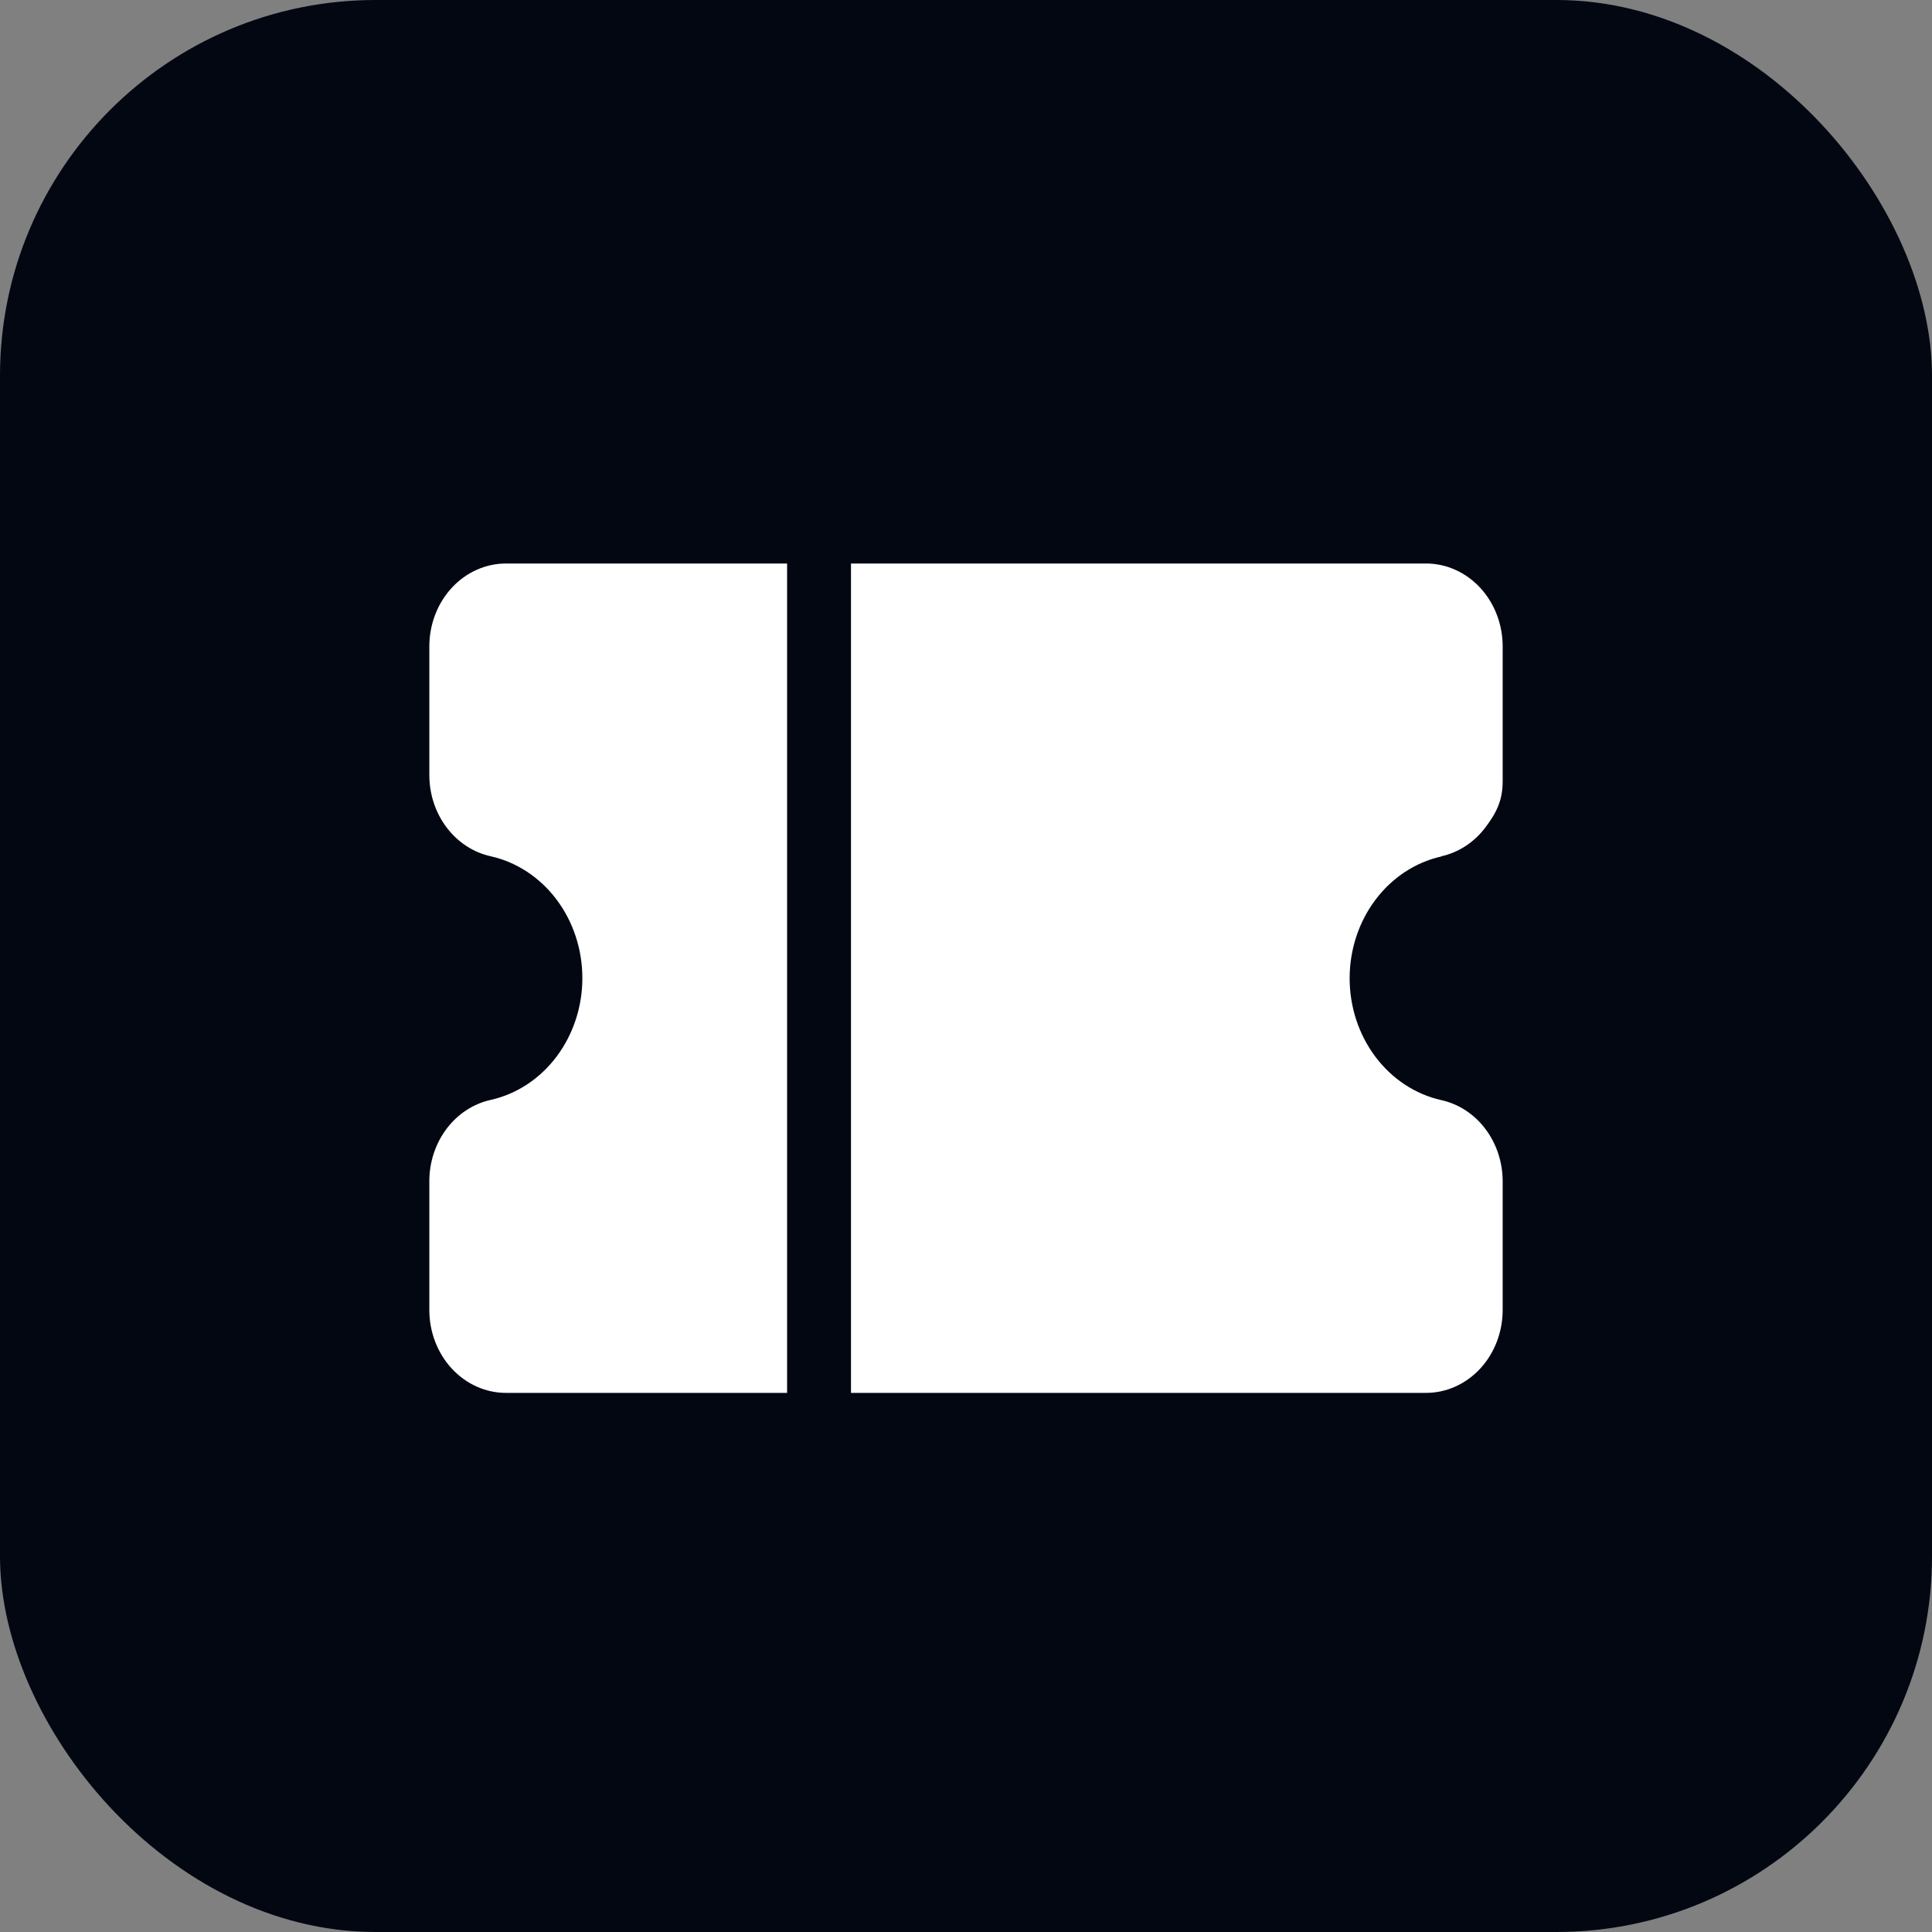 <svg width="72" height="72" viewBox="0 0 72 72" fill="none" xmlns="http://www.w3.org/2000/svg">
<rect x="0" y="0" width="72" height="72" fill="#808080" stroke="none"/>
<g clip-path="url(#clip0_545_215)">
<rect width="72" height="72" rx="14" fill="#030712"/>
<path fill-rule="evenodd" clip-rule="evenodd" d="M55.355 30.838C54.938 31.39 54.358 31.769 53.712 31.911V31.919C52.748 32.135 51.881 32.705 51.259 33.532C50.637 34.359 50.297 35.392 50.297 36.458C50.297 37.525 50.637 38.558 51.259 39.385C51.881 40.212 52.748 40.782 53.712 40.998C54.358 41.14 54.938 41.519 55.355 42.071C55.772 42.622 56 43.313 56 44.025V48.818C56 49.638 55.699 50.424 55.163 51.004C54.627 51.583 53.901 51.909 53.143 51.909H31.714V21H53.143C53.901 21 54.627 21.326 55.163 21.905C55.699 22.485 56 23.271 56 24.091V29.114C56 29.826 55.772 30.287 55.355 30.838ZM29.333 21H18.857C18.099 21 17.373 21.326 16.837 21.905C16.301 22.485 16 23.271 16 24.091V28.884C16 29.596 16.228 30.287 16.645 30.838C17.062 31.39 17.642 31.769 18.288 31.911C19.253 32.127 20.119 32.697 20.741 33.524C21.363 34.351 21.703 35.385 21.703 36.451C21.703 37.517 21.363 38.55 20.741 39.377C20.119 40.204 19.253 40.774 18.288 40.99C17.641 41.133 17.06 41.513 16.643 42.066C16.226 42.619 15.999 43.312 16 44.025V48.818C16 49.638 16.301 50.424 16.837 51.004C17.373 51.583 18.099 51.909 18.857 51.909H29.333V21Z" fill="white"/>
</g>
<defs>
<clipPath id="clip0_545_215">
<rect width="72" height="72" fill="white"/>
</clipPath>
</defs>
</svg>
